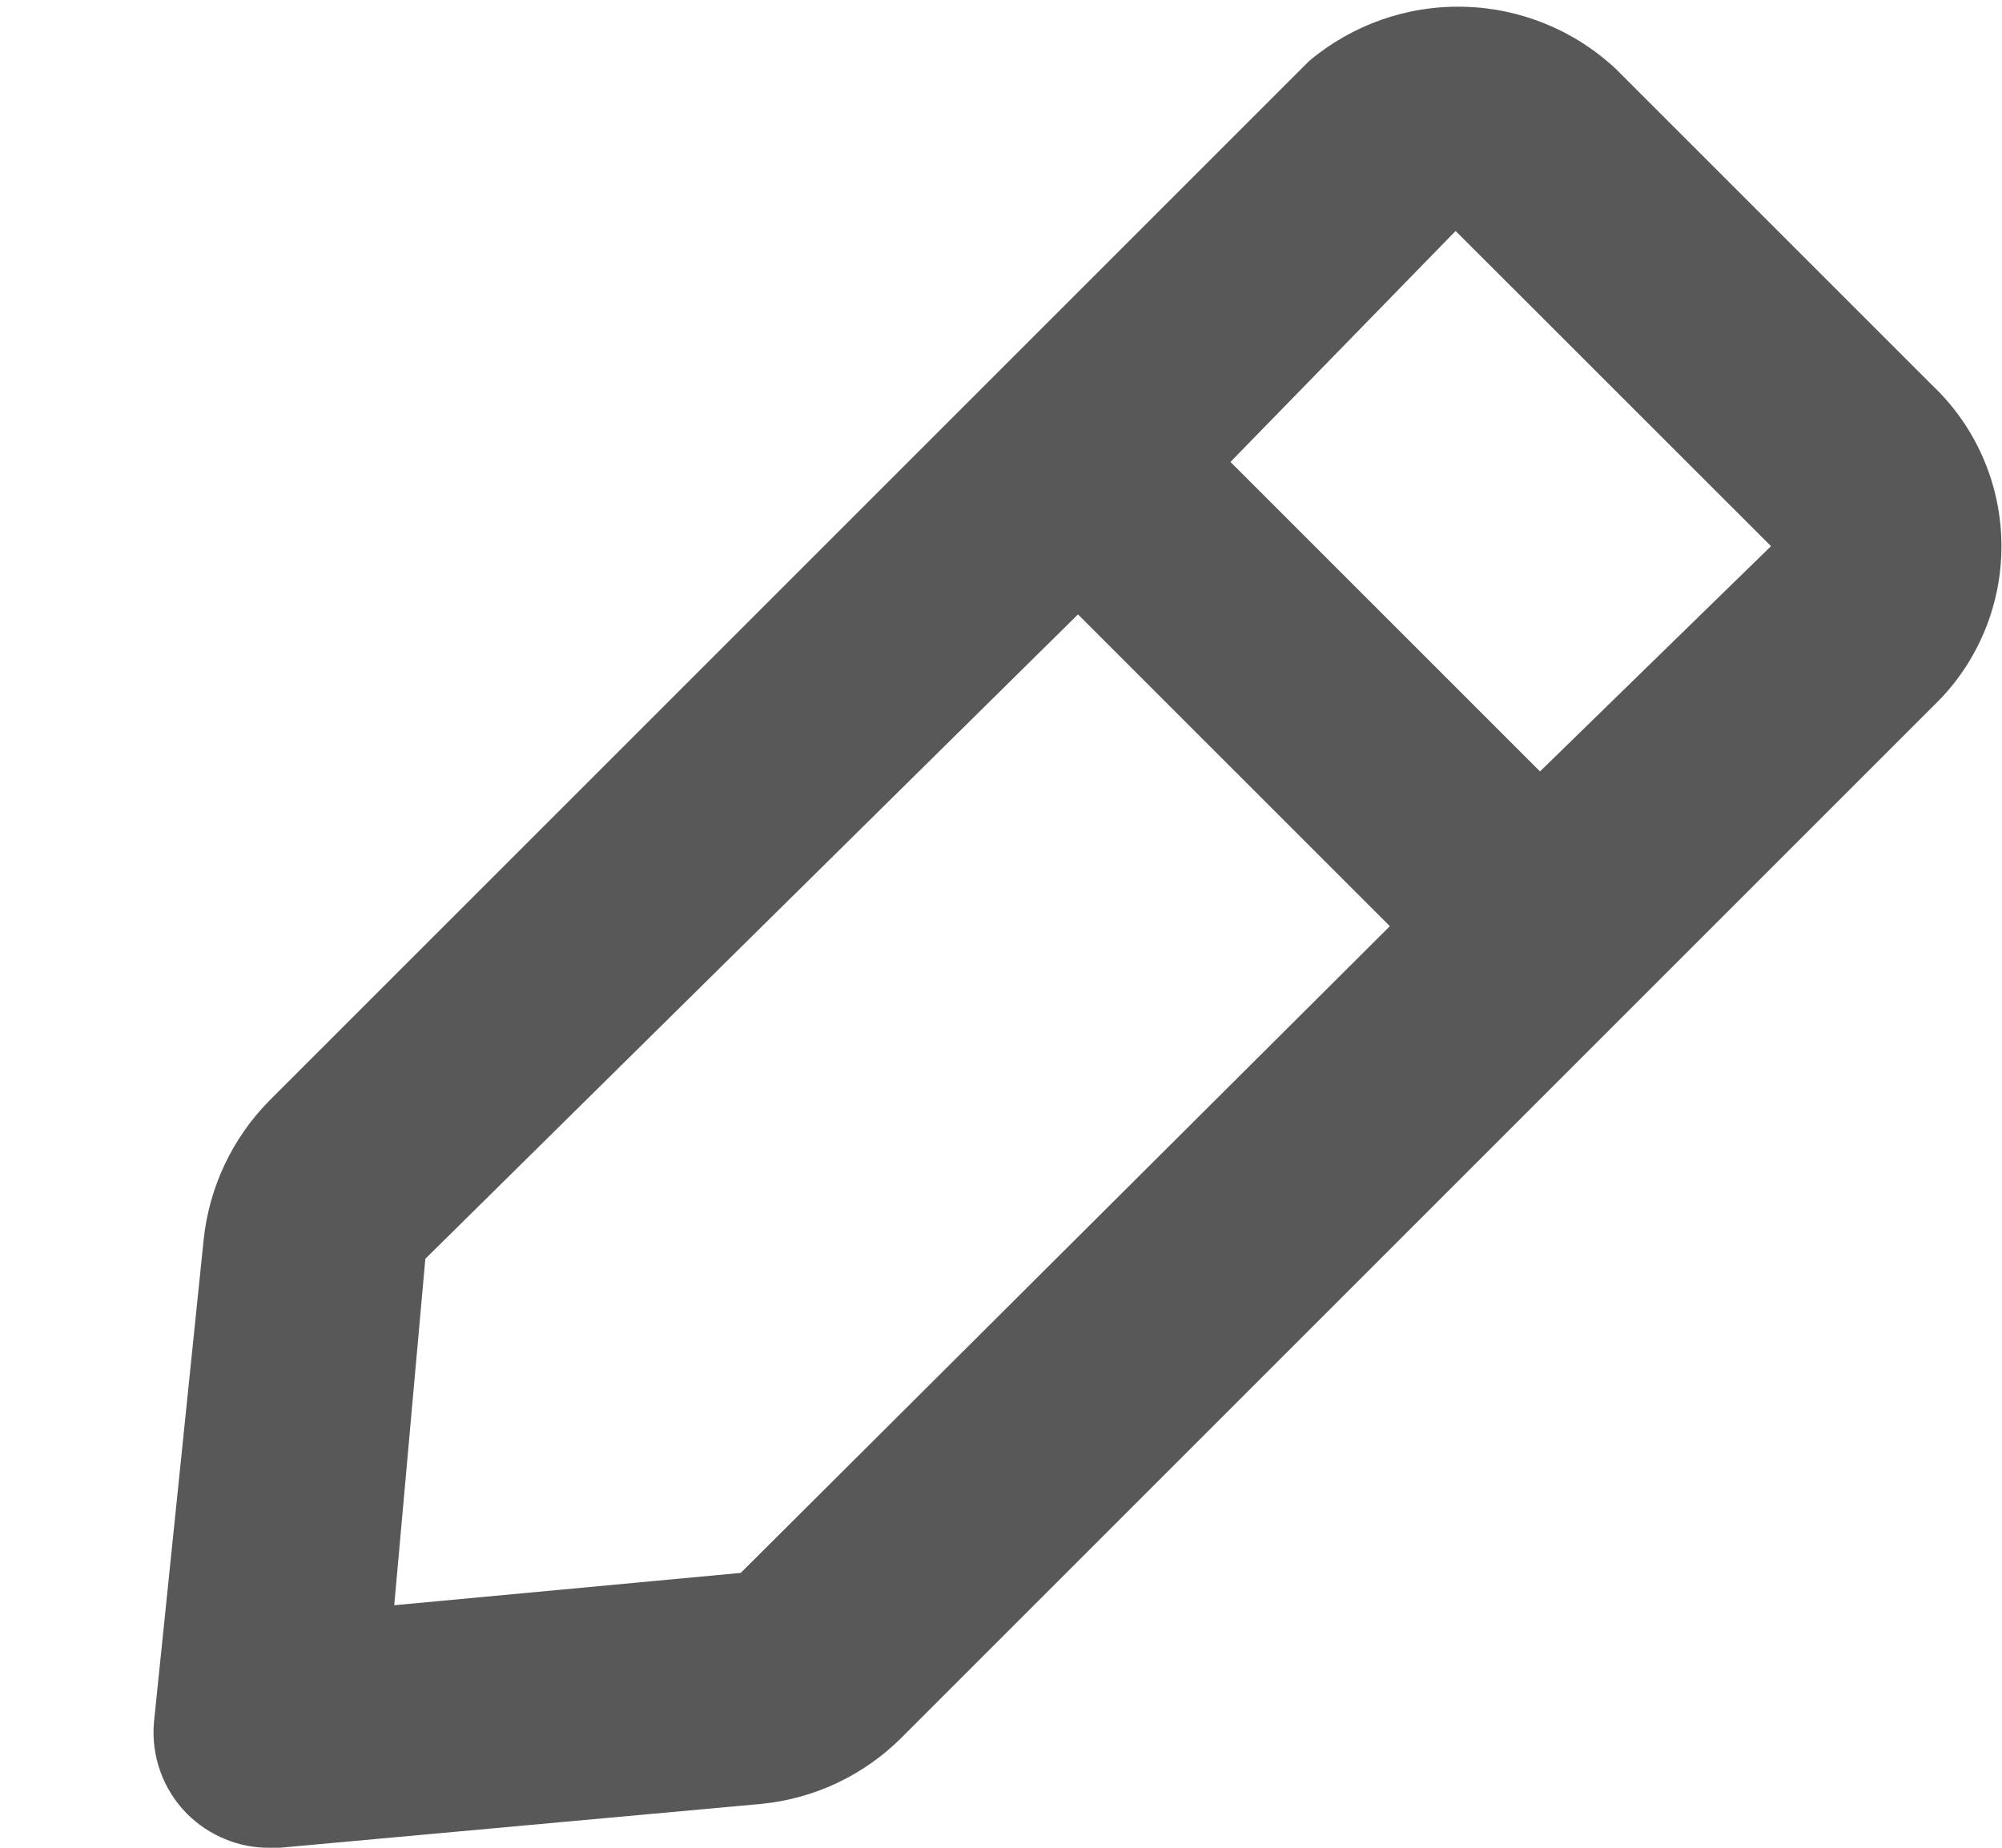 <svg width="13" height="12" viewBox="0 0 13 12" fill="none" xmlns="http://www.w3.org/2000/svg">
<g clip-path="url(#clip0_301_966)">
<path d="M12.55 2.505L10.495 0.45C10.227 0.198 9.875 0.053 9.507 0.044C9.14 0.034 8.781 0.16 8.5 0.397L1.75 7.147C1.508 7.392 1.357 7.712 1.322 8.055L1 11.182C0.99 11.292 1.004 11.403 1.042 11.507C1.079 11.61 1.139 11.704 1.217 11.782C1.288 11.852 1.371 11.907 1.462 11.944C1.553 11.982 1.651 12.001 1.75 12H1.817L4.945 11.715C5.288 11.681 5.608 11.53 5.852 11.287L12.602 4.537C12.864 4.261 13.006 3.891 12.996 3.51C12.986 3.129 12.826 2.768 12.55 2.505V2.505ZM4.81 10.215L2.56 10.425L2.762 8.175L7 3.99L9.025 6.015L4.81 10.215ZM10 5.01L7.99 3L9.452 1.5L11.5 3.547L10 5.01Z" fill="#585858"/>
</g>
<defs>
<clipPath id="clip0_301_966">
<rect width="13" height="12" fill="white"/>
</clipPath>
</defs>
</svg>
